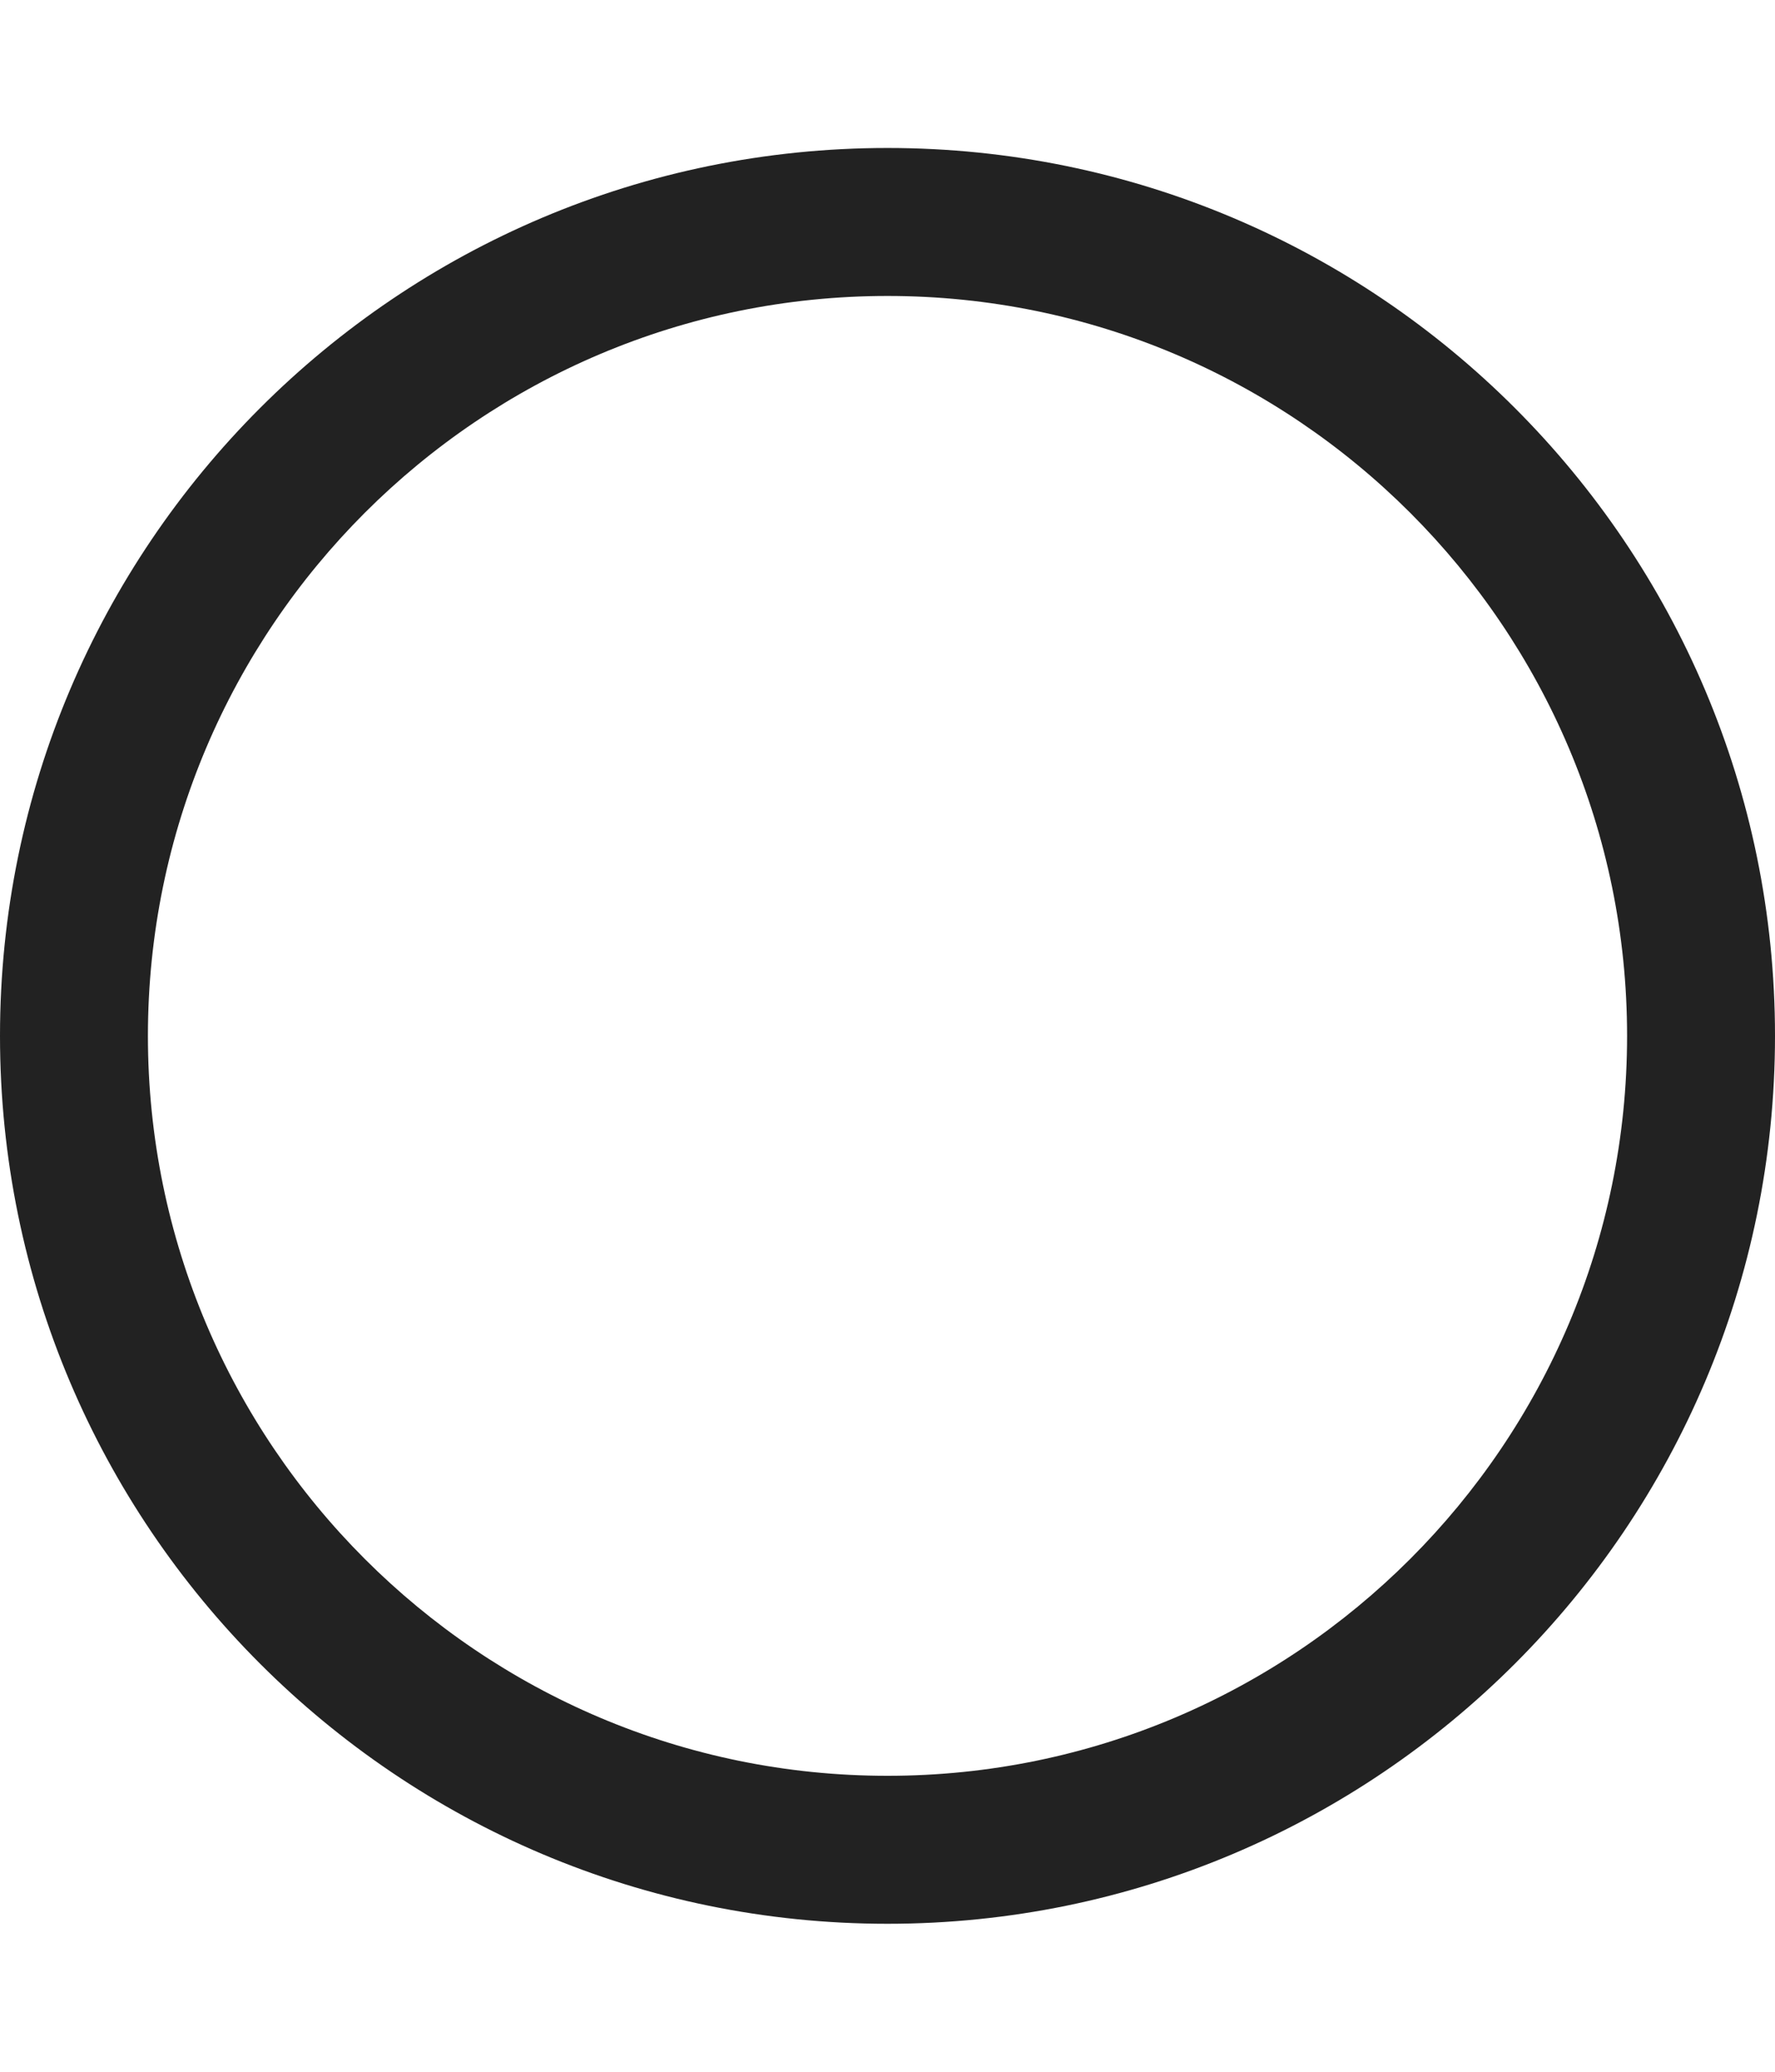 
<svg version="1.1" xmlns="http://www.w3.org/2000/svg" width="24" height="28" viewBox="0 0 24 28">
<title>circle-thin</title>
<path fill="#222" d="M12 4c-5.516 0-10 4.484-10 10s4.484 10 10 10 10-4.484 10-10-4.484-10-10-10zM24 14c0 6.625-5.375 12-12 12s-12-5.375-12-12 5.375-12 12-12v0c6.625 0 12 5.375 12 12z"></path>
</svg>
